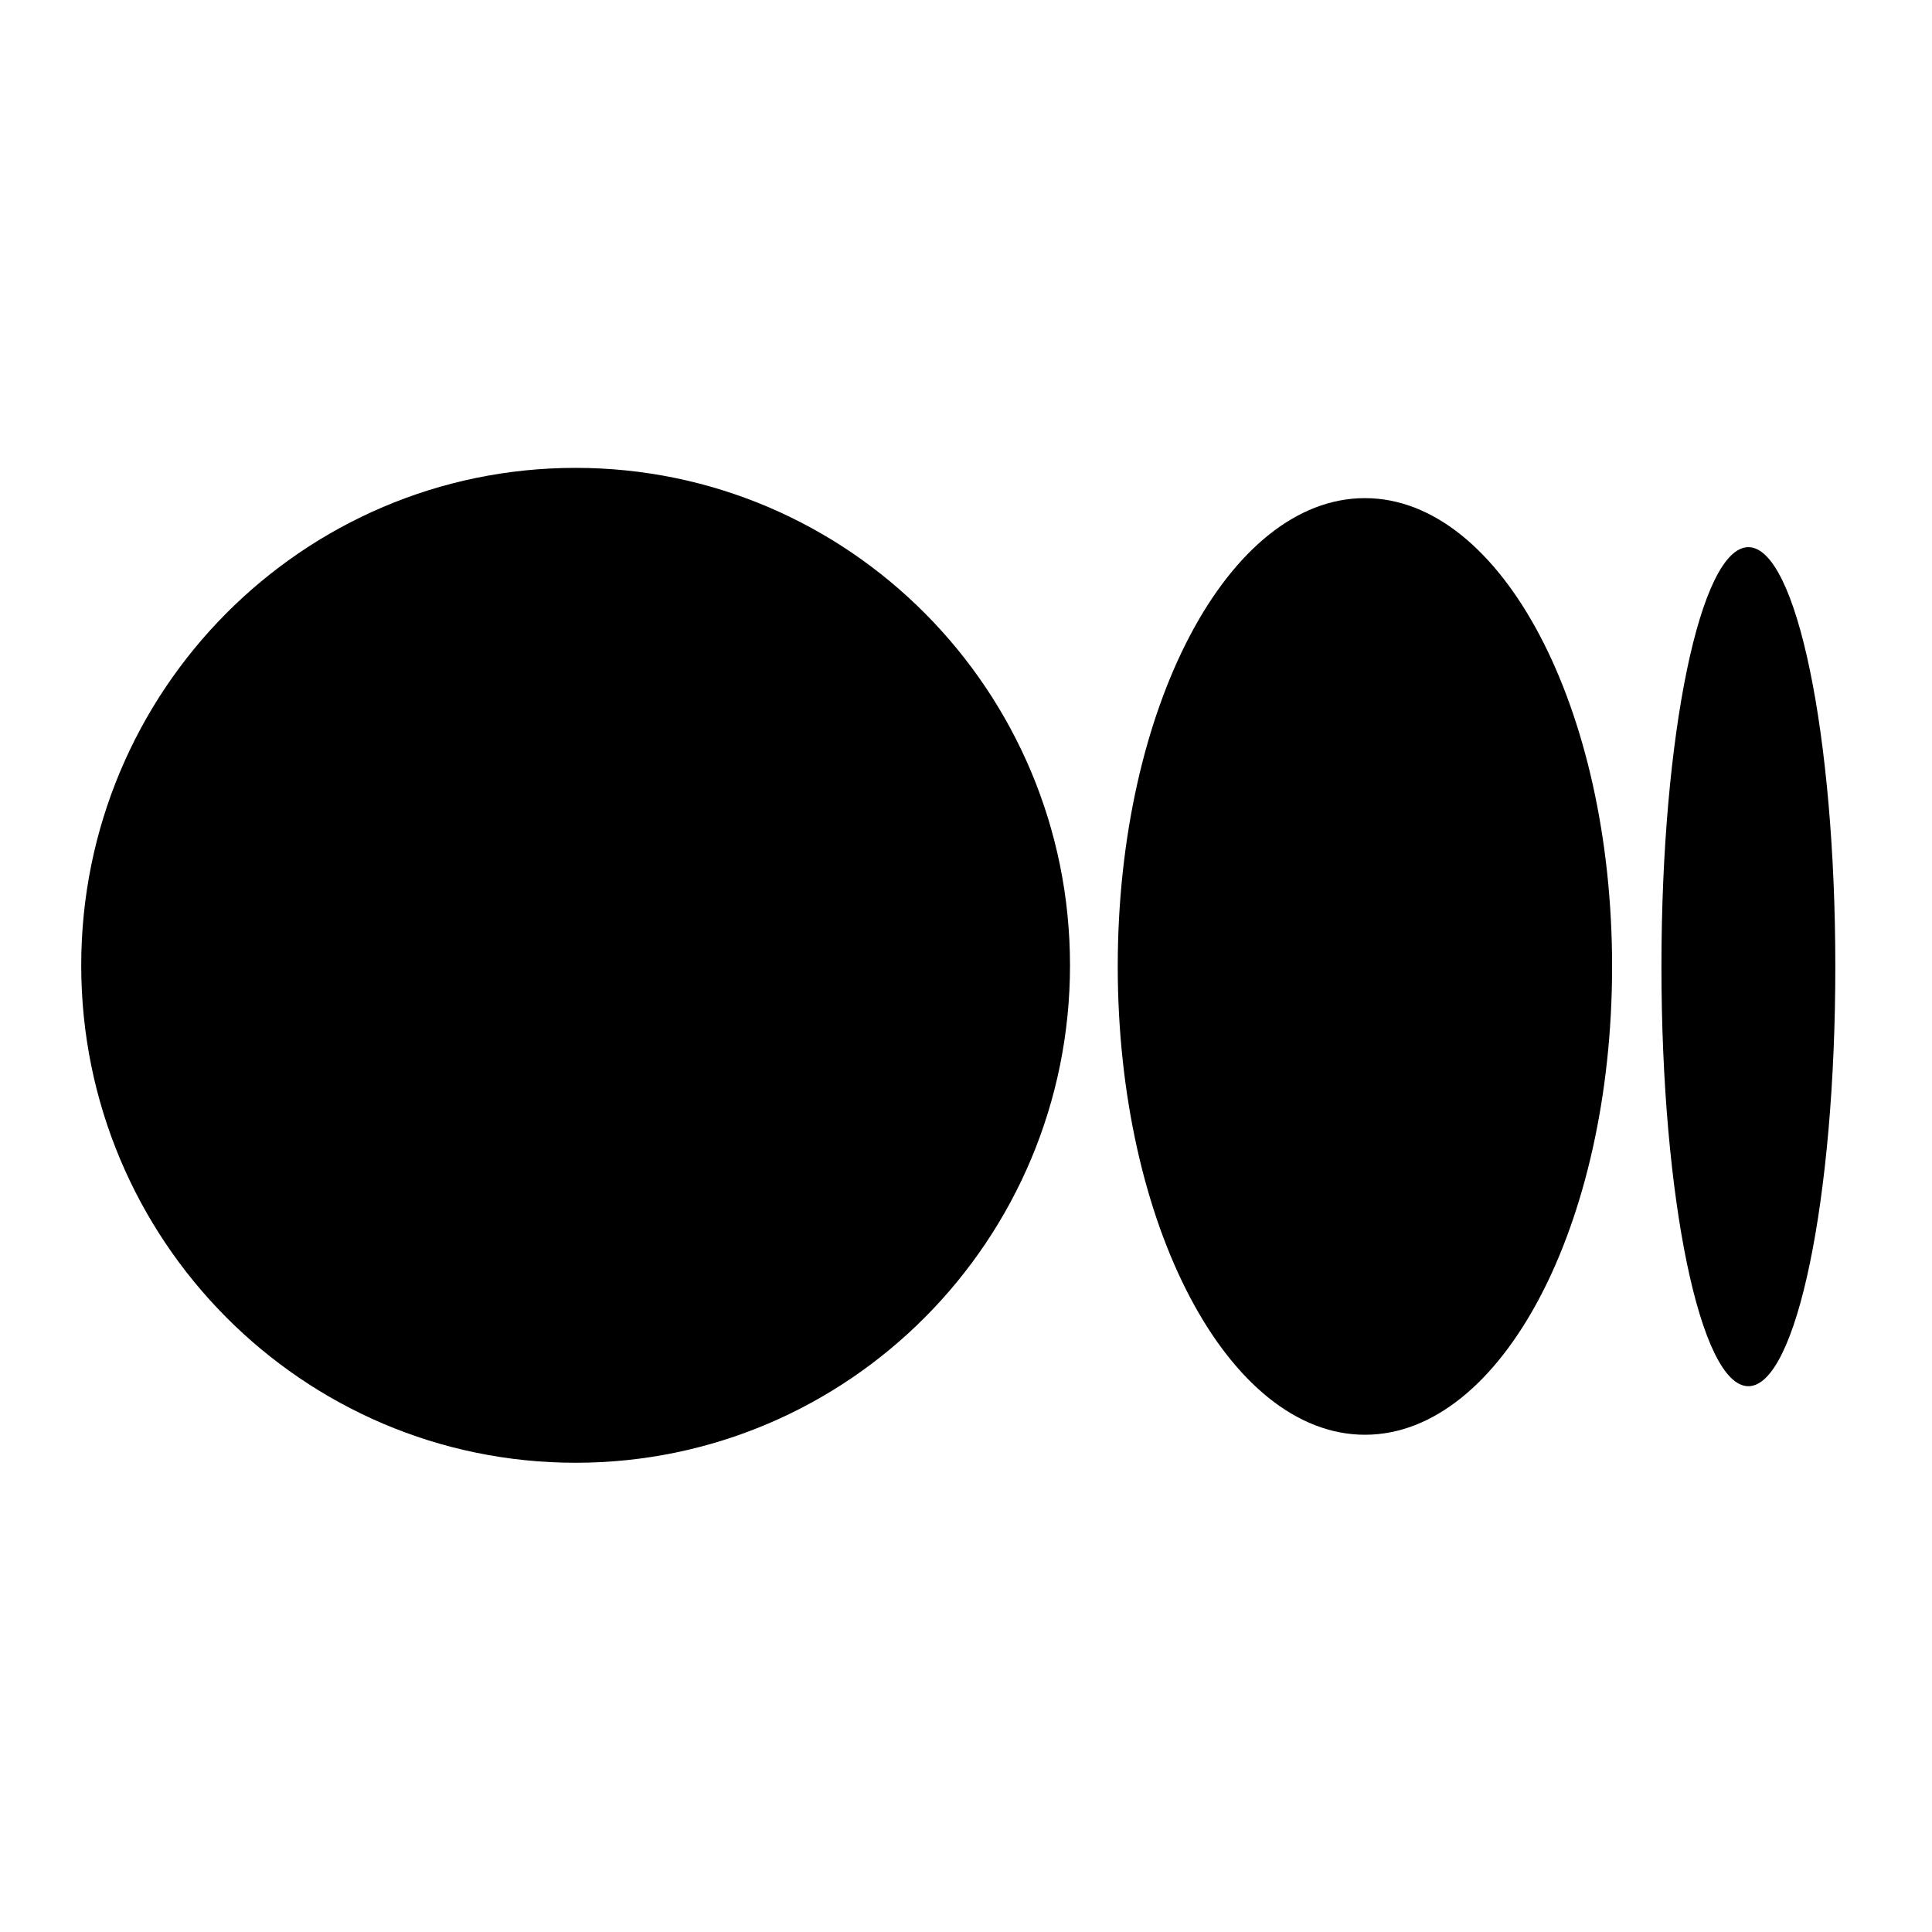 <svg xmlns="http://www.w3.org/2000/svg" width="24" height="24" fill="none" viewBox="0 0 24 24"><path fill="currentColor" d="M13.292 11.992C13.292 15.405 10.542 18.171 7.15 18.171C3.758 18.171 1.009 15.405 1.009 11.992C1.009 8.579 3.758 5.812 7.15 5.812C10.542 5.812 13.292 8.579 13.292 11.992Z"/><path fill="currentColor" d="M20.026 12.005C20.026 15.217 18.652 17.823 16.956 17.823C15.26 17.823 13.885 15.217 13.885 12.005C13.885 8.793 15.259 6.188 16.955 6.188C18.651 6.188 20.026 8.792 20.026 12.005"/><path fill="currentColor" d="M22.799 12.008C22.799 14.886 22.316 17.22 21.719 17.22C21.123 17.22 20.639 14.887 20.639 12.008C20.639 9.13 21.123 6.797 21.719 6.797C22.316 6.797 22.799 9.13 22.799 12.008Z"/></svg>